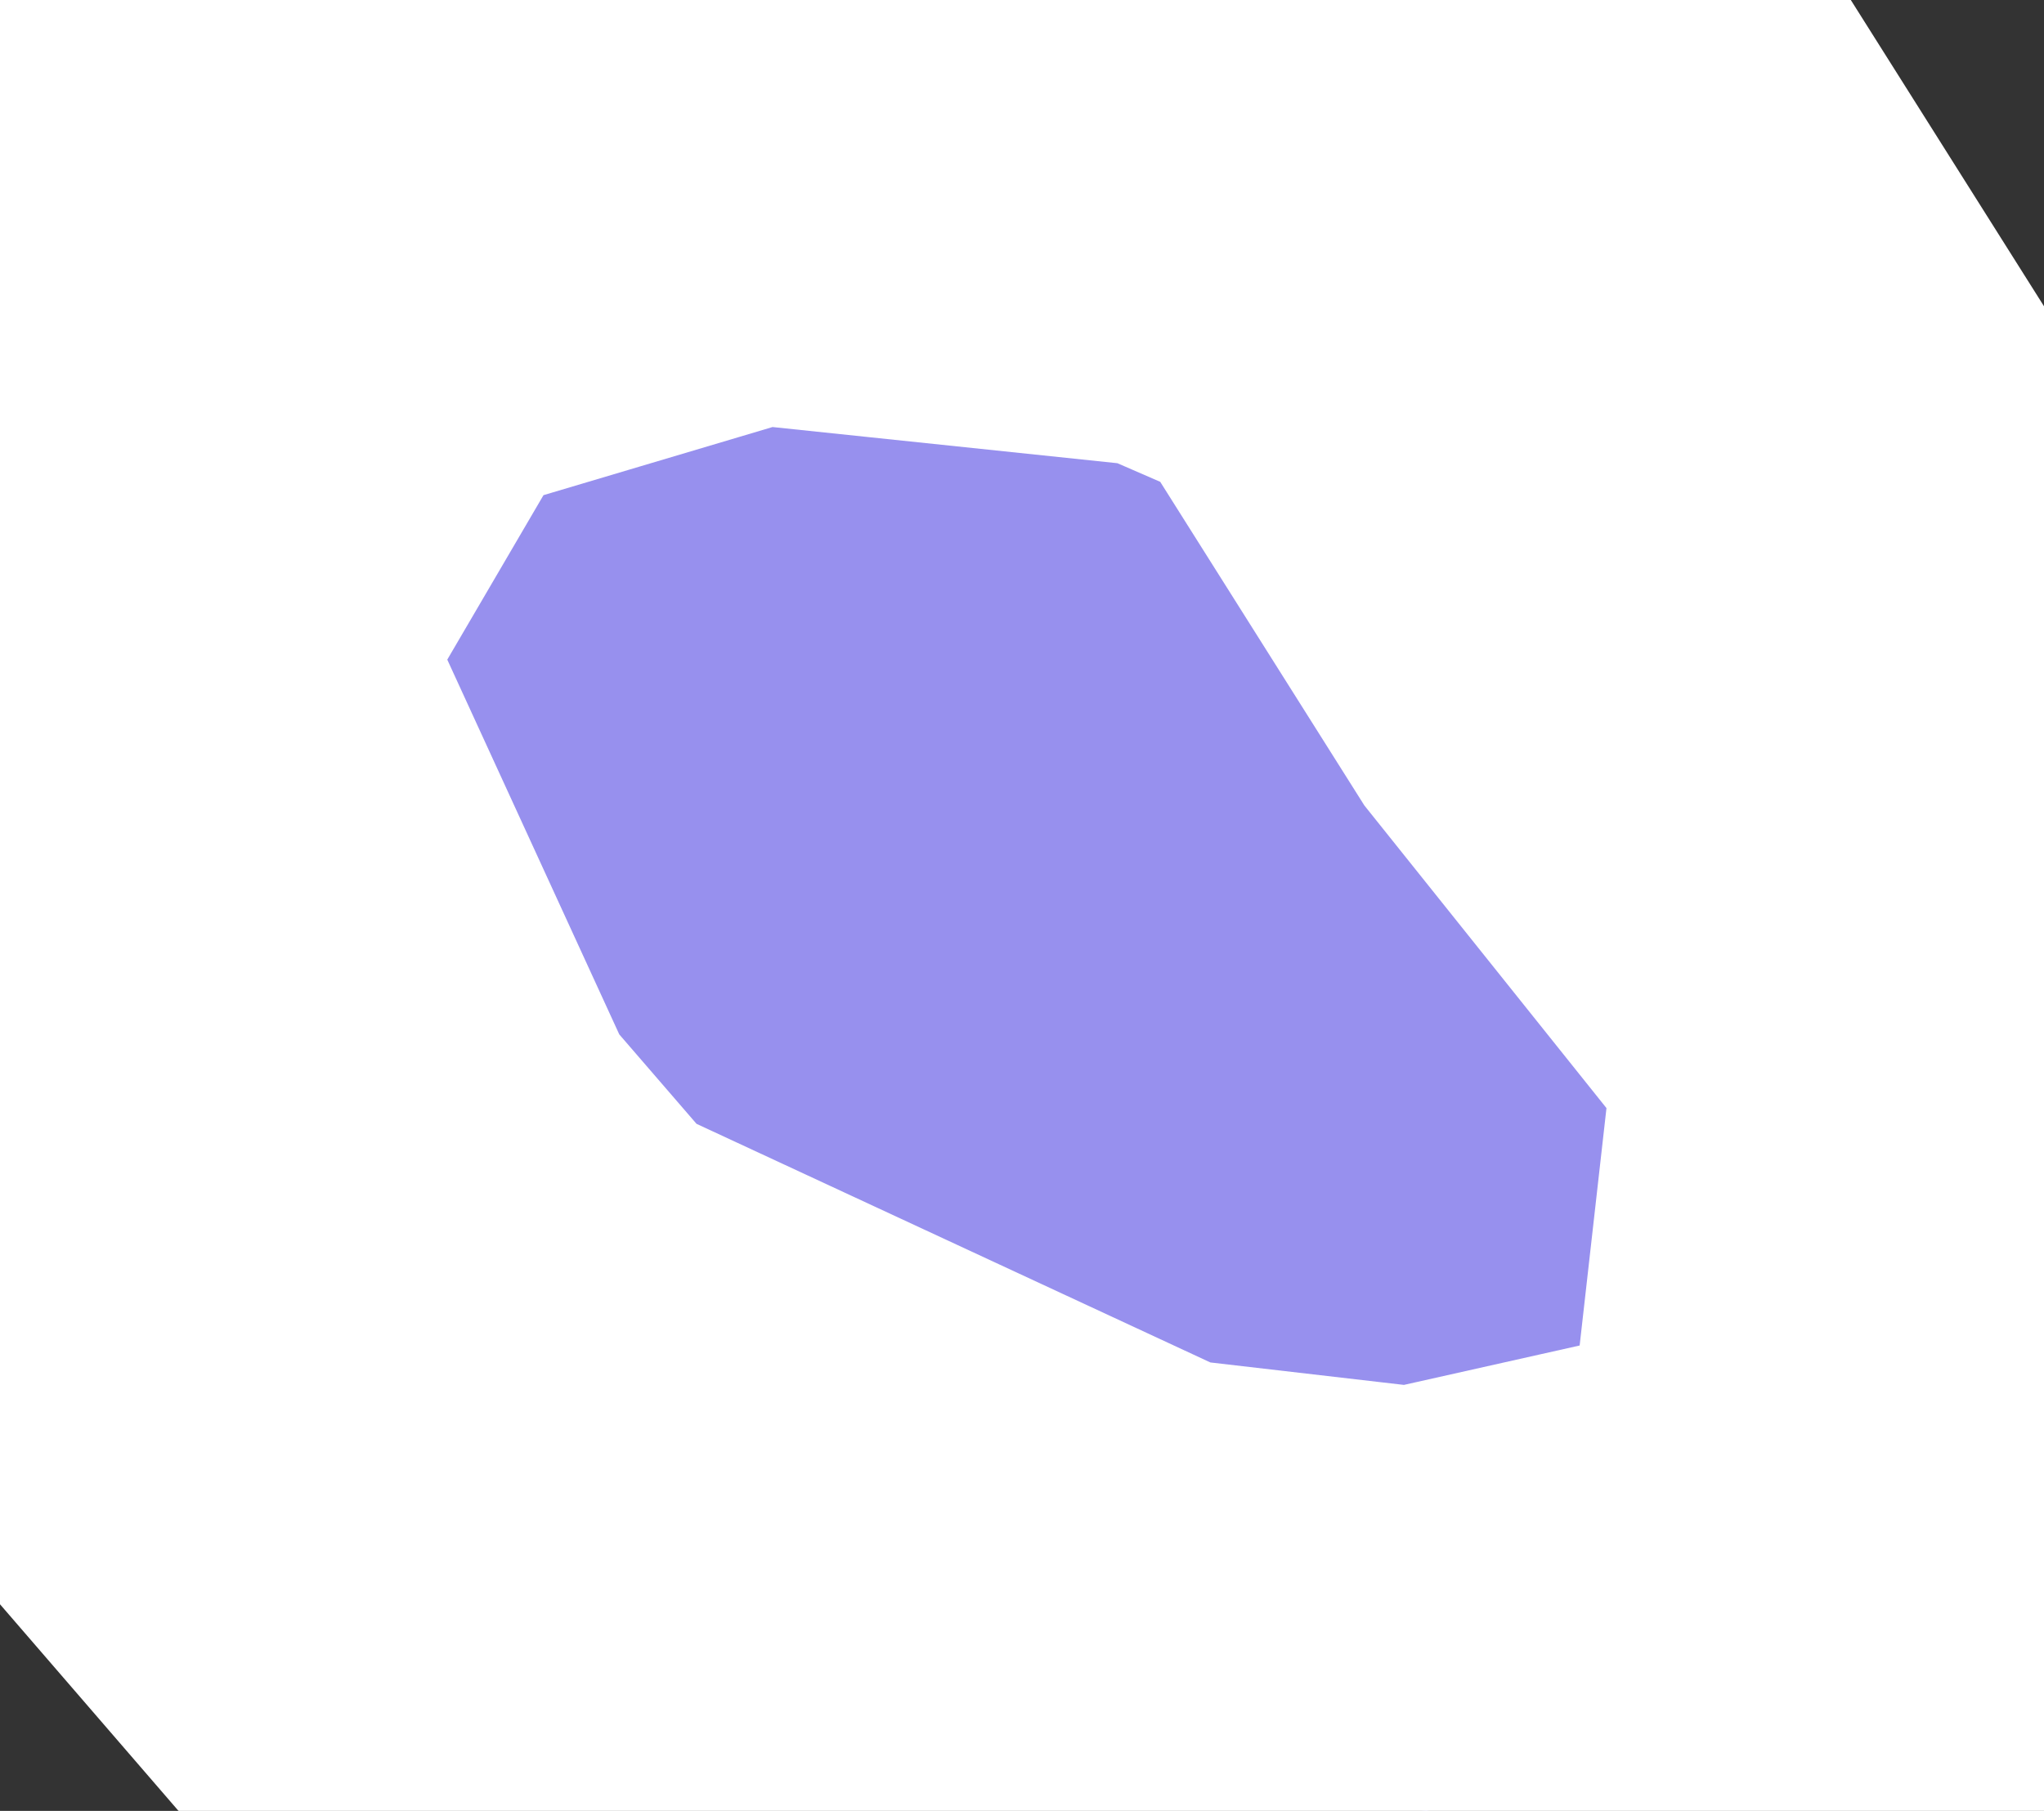 <svg xmlns="http://www.w3.org/2000/svg" viewBox="629.906 522.435 1.701 1.507" width="1.701" height="1.507">
            <rect x="629.906" y="522.435" width="1.701" height="1.507" fill="#333333" stroke="none"/>
            <path 
                d="m 631.49,523.853 -0.397,0.089 -0.276,-0.032 -0.547,-0.254 -0.146,-0.169 -0.218,-0.475 0.048,-0.167 0.172,-0.294 0.39,-0.116 0.41,0.043 0.184,0.08 0.217,0.344 0.28,0.35 -0.047,0.416 z" 
                fill="rgb(151, 144, 238)" 
                stroke="white" 
                stroke-width=".7px"
                title="Reunion" 
                id="RE" 
            />
        </svg>